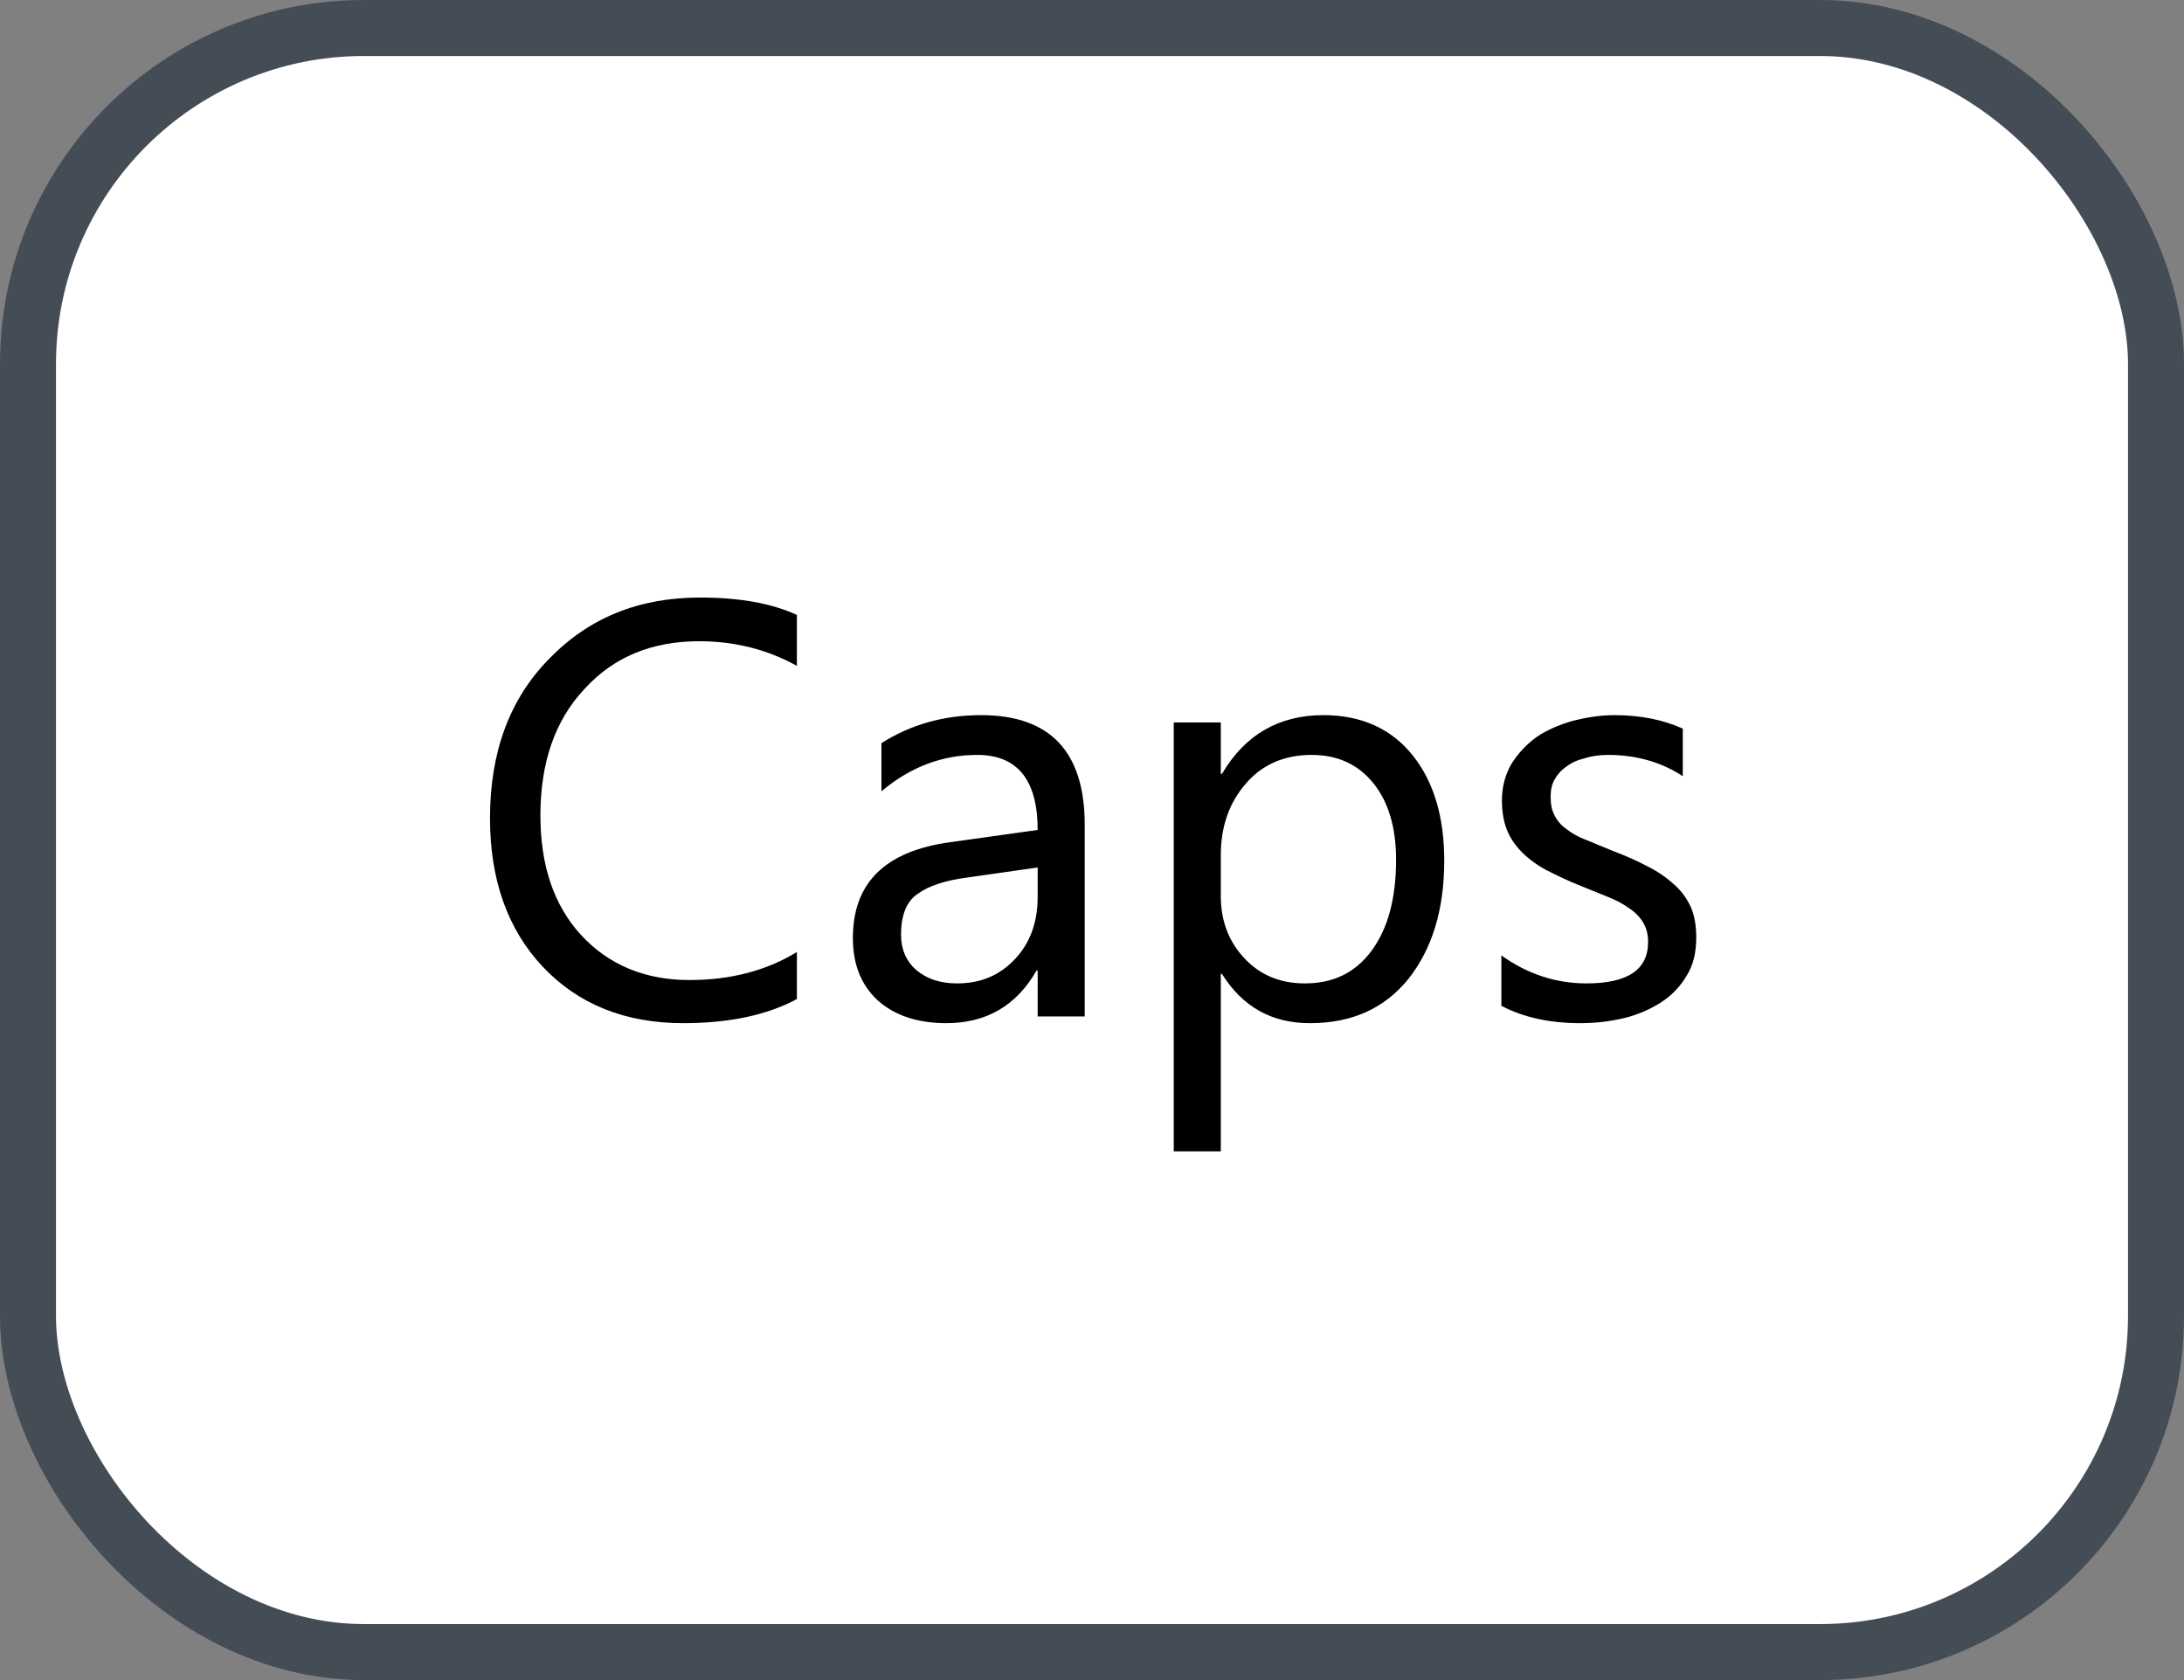 <svg xmlns="http://www.w3.org/2000/svg" version="1.1" xmlns:xlink="http://www.w3.org/1999/xlink" xmlns:svgjs="http://svgjs.com/svgjs" width="39" height="30"><rect width="100%" height="100%" fill="#808080" stroke="none"/><svg id="SvgjsSvg1002" style="overflow: hidden; top: -100%; left: -100%; position: absolute; opacity: 0;" width="2" height="0" focusable="false"><polyline id="SvgjsPolyline1003" points="0,0"></polyline><path id="SvgjsPath1004" d="M0 0 "></path></svg><defs id="SvgjsDefs2904"></defs><rect id="SvgjsRect2905" width="38" height="29" x="0.5" y="0.5" rx="6" ry="6" fill="#ffffff" stroke-opacity="1" stroke="#444c56" stroke-width="1"></rect><path id="SvgjsPath2906" d="M14.23 17.84L14.23 17.00C13.69 17.33 13.05 17.50 12.31 17.50C11.52 17.50 10.87 17.23 10.38 16.70C9.89 16.17 9.65 15.45 9.65 14.56C9.65 13.62 9.91 12.86 10.44 12.30C10.96 11.73 11.64 11.45 12.49 11.45C13.12 11.45 13.71 11.60 14.23 11.89L14.23 10.98C13.77 10.77 13.20 10.67 12.50 10.67C11.41 10.67 10.52 11.03 9.81 11.76C9.10 12.48 8.75 13.43 8.75 14.61C8.75 15.70 9.06 16.59 9.69 17.26C10.32 17.93 11.16 18.27 12.20 18.27C13.01 18.27 13.69 18.13 14.23 17.84ZM19.37 18.15L19.37 14.73C19.37 13.43 18.76 12.77 17.52 12.77C16.85 12.77 16.26 12.94 15.74 13.27L15.74 14.13C16.25 13.70 16.82 13.48 17.45 13.48C18.17 13.48 18.53 13.93 18.53 14.82L16.96 15.04C15.80 15.20 15.23 15.77 15.23 16.75C15.23 17.21 15.37 17.58 15.67 17.86C15.97 18.13 16.38 18.27 16.90 18.27C17.61 18.27 18.15 17.96 18.51 17.33L18.53 17.33L18.53 18.15ZM18.53 15.49L18.53 16.01C18.53 16.46 18.40 16.83 18.13 17.12C17.85 17.42 17.51 17.56 17.09 17.56C16.79 17.56 16.55 17.48 16.36 17.32C16.18 17.16 16.09 16.95 16.09 16.69C16.09 16.34 16.19 16.09 16.39 15.96C16.58 15.82 16.88 15.72 17.27 15.67ZM21.82 17.39C22.19 17.98 22.71 18.27 23.39 18.27C24.14 18.27 24.72 18.01 25.15 17.48C25.57 16.95 25.79 16.25 25.79 15.37C25.79 14.58 25.60 13.95 25.22 13.48C24.84 13.01 24.31 12.77 23.63 12.77C22.84 12.77 22.23 13.12 21.82 13.82L21.80 13.82L21.80 12.90L20.96 12.90L20.96 20.56L21.80 20.56L21.80 17.39ZM21.80 15.27C21.80 14.76 21.95 14.33 22.25 13.99C22.54 13.65 22.94 13.48 23.42 13.48C23.89 13.48 24.25 13.65 24.52 13.98C24.79 14.31 24.93 14.77 24.93 15.35C24.93 16.05 24.78 16.59 24.49 16.98C24.20 17.37 23.81 17.56 23.30 17.56C22.86 17.56 22.50 17.41 22.22 17.11C21.94 16.81 21.80 16.44 21.80 16.00ZM26.81 17.96C27.21 18.17 27.68 18.27 28.22 18.27C28.49 18.27 28.75 18.24 29.00 18.18C29.25 18.12 29.47 18.02 29.66 17.90C29.86 17.77 30.01 17.61 30.12 17.42C30.24 17.23 30.29 17.00 30.29 16.74C30.29 16.53 30.26 16.35 30.19 16.19C30.12 16.04 30.02 15.90 29.89 15.79C29.76 15.67 29.60 15.56 29.42 15.47C29.23 15.37 29.03 15.28 28.79 15.19L28.33 15.00C28.19 14.95 28.07 14.88 27.98 14.81C27.88 14.74 27.81 14.66 27.76 14.56C27.71 14.47 27.69 14.36 27.69 14.22C27.69 14.11 27.71 14.01 27.76 13.92C27.81 13.83 27.88 13.75 27.97 13.69C28.06 13.62 28.17 13.57 28.30 13.54C28.42 13.50 28.56 13.48 28.72 13.48C29.22 13.48 29.67 13.61 30.05 13.86L30.05 13.01C29.69 12.85 29.29 12.77 28.83 12.77C28.58 12.77 28.33 12.81 28.09 12.87C27.85 12.94 27.63 13.03 27.44 13.16C27.26 13.29 27.11 13.45 26.99 13.64C26.88 13.83 26.82 14.05 26.82 14.29C26.82 14.49 26.85 14.67 26.91 14.82C26.97 14.97 27.06 15.10 27.18 15.22C27.30 15.34 27.45 15.45 27.62 15.54C27.80 15.63 28.00 15.73 28.23 15.82L28.70 16.01C28.85 16.07 28.97 16.13 29.08 16.21C29.19 16.28 29.28 16.37 29.34 16.47C29.40 16.57 29.43 16.68 29.43 16.82C29.43 17.32 29.06 17.56 28.33 17.56C27.78 17.56 27.27 17.39 26.81 17.06Z" fill="#000000"></path></svg>